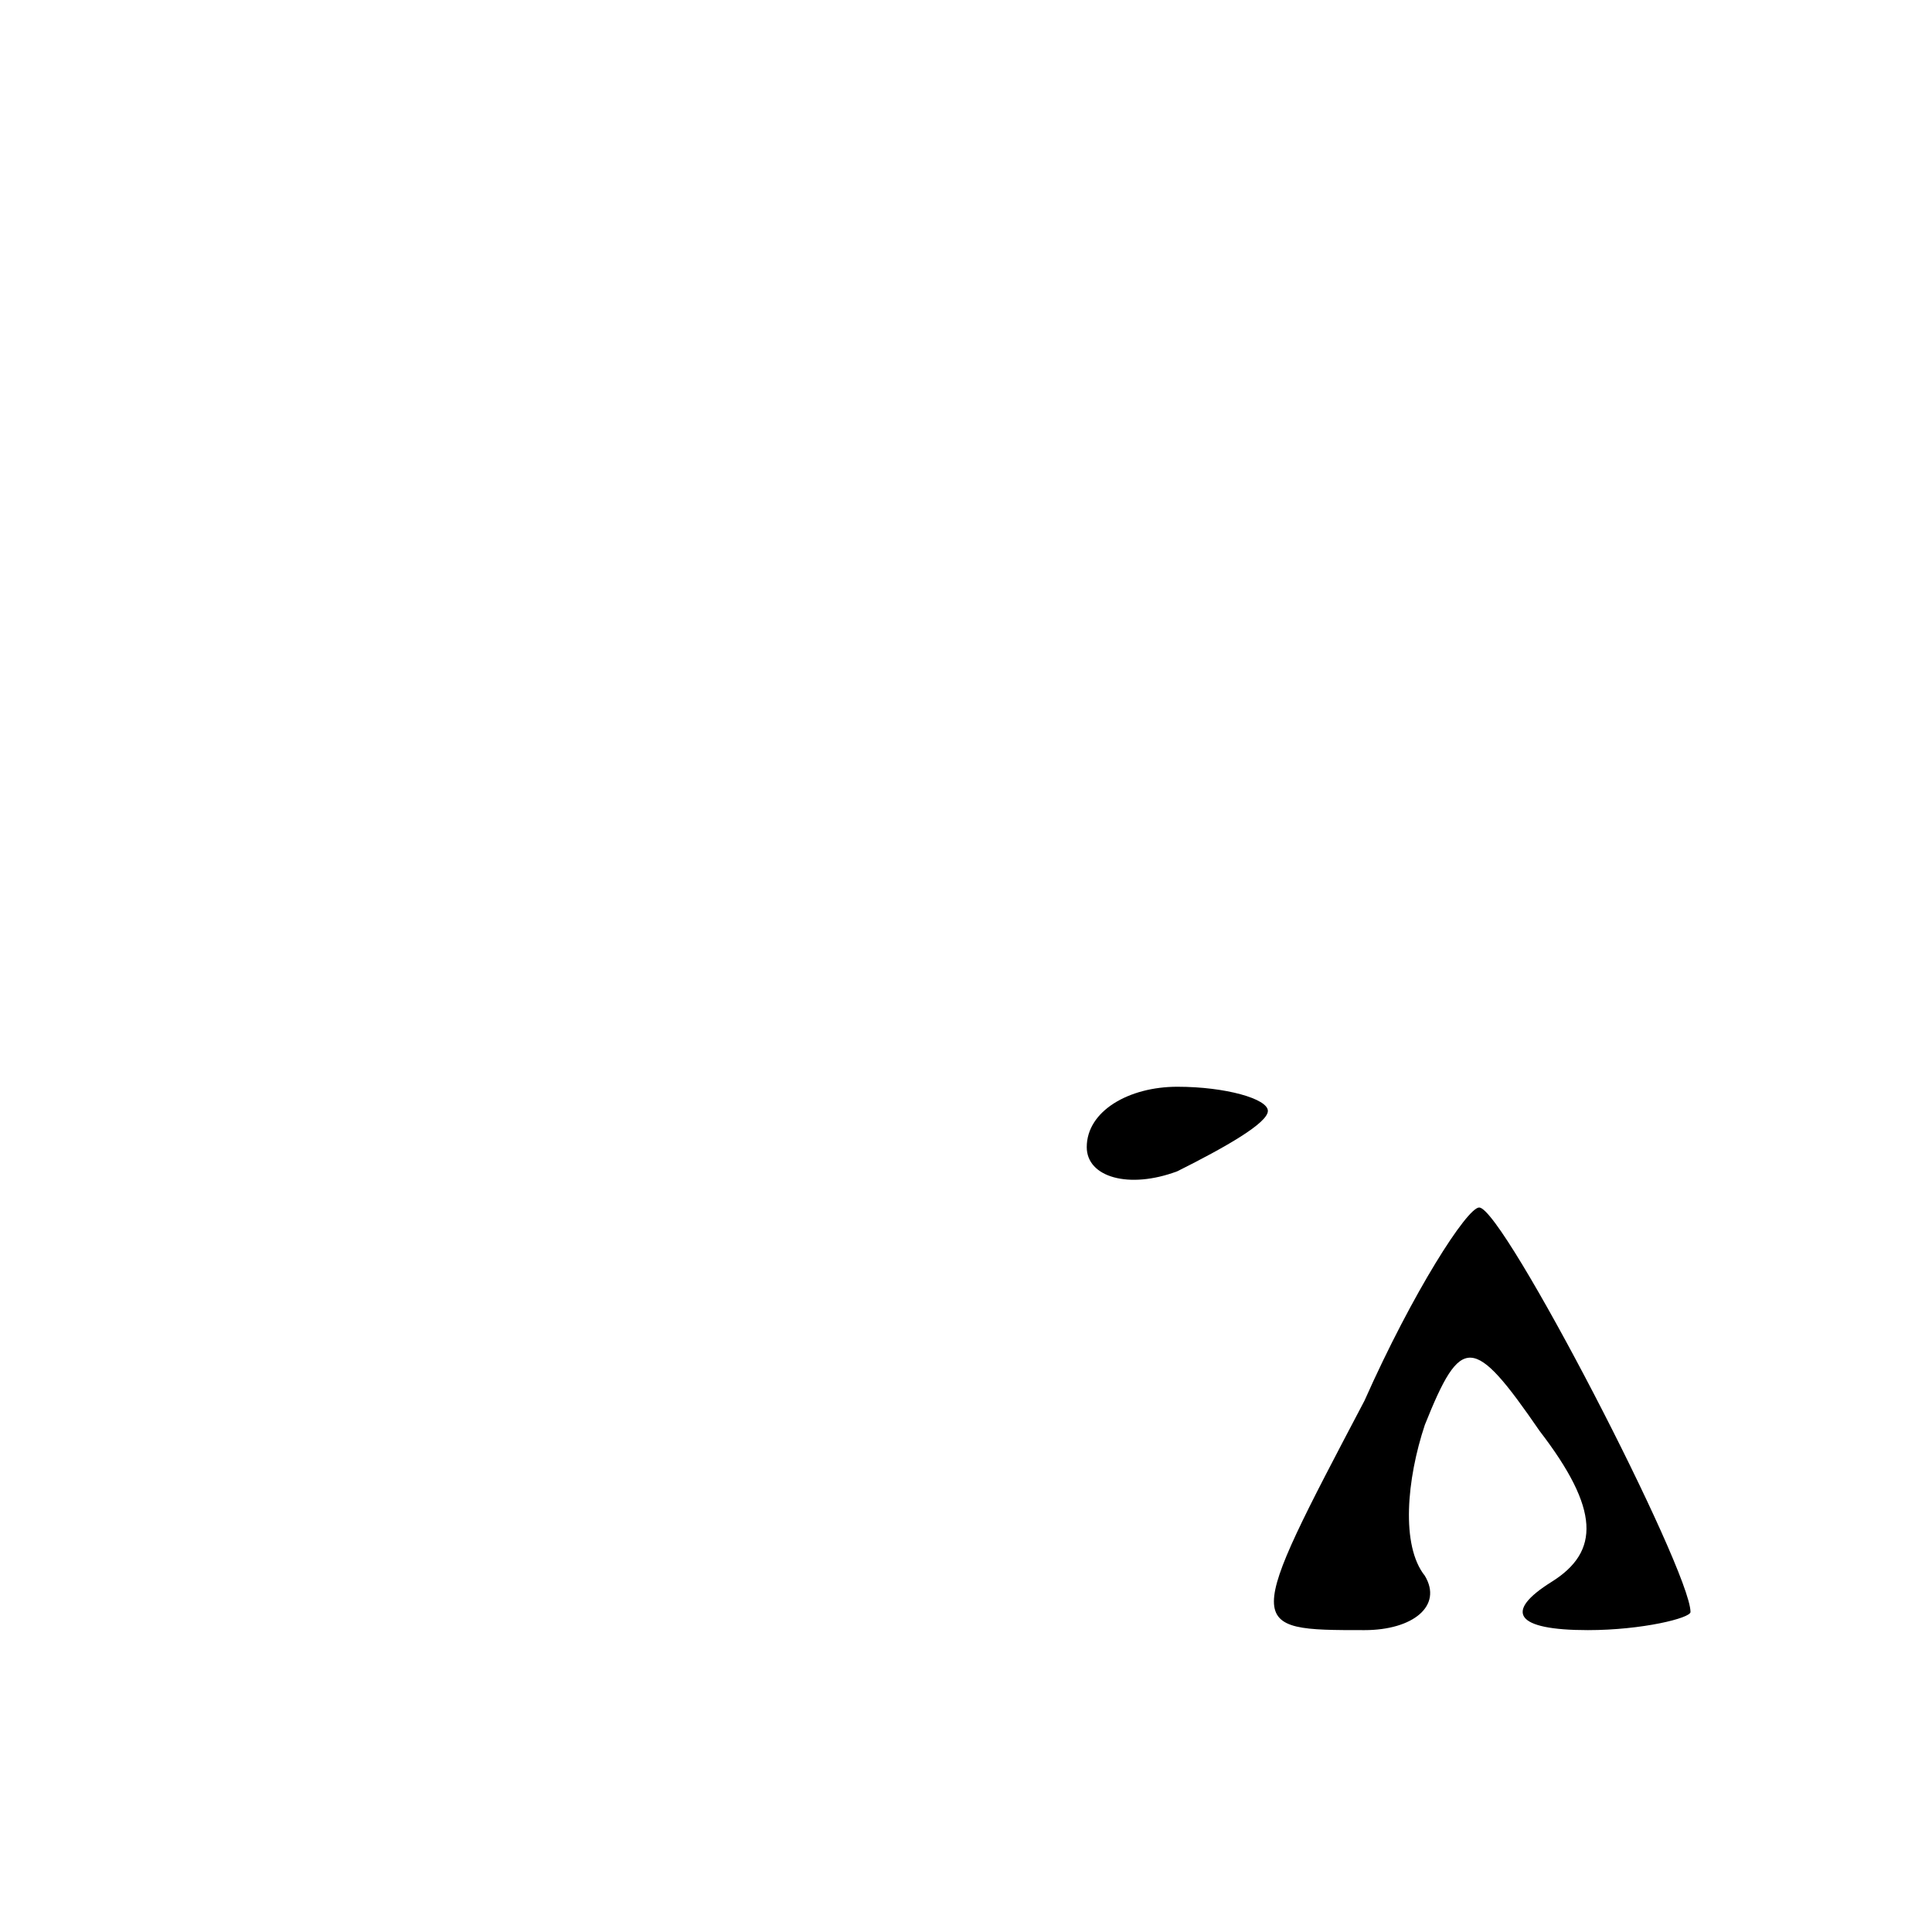 <?xml version="1.0" standalone="no"?>
<!DOCTYPE svg PUBLIC "-//W3C//DTD SVG 20010904//EN"
 "http://www.w3.org/TR/2001/REC-SVG-20010904/DTD/svg10.dtd">
<svg version="1.0" xmlns="http://www.w3.org/2000/svg"
 width="32pt" height="32pt" viewBox="0 0 32 32"
 preserveAspectRatio="xMidYMid meet">
<g transform="translate(0,32) scale(0.1,-0.1)"
fill="#000000" stroke="none">
<path fill="#000000" stroke="none" d="M180 130 c0 -5 7 -7 15 -4 8 4 15 8 15
10 0 2 -7 4 -15 4 -8 0 -15 -4 -15 -10z"/>
<path fill="#000000" stroke="none" d="M226 88 c-20 -38 -20 -38 0 -38 8 0 13
4 10 9 -4 5 -3 16 0 25 6 15 8 15 19 -1 10 -13 10 -20 2 -25 -8 -5 -6 -8 6 -8
9 0 17 2 17 3 0 7 -31 67 -35 67 -2 0 -11 -14 -19 -32z"/>
</g>
</svg>
